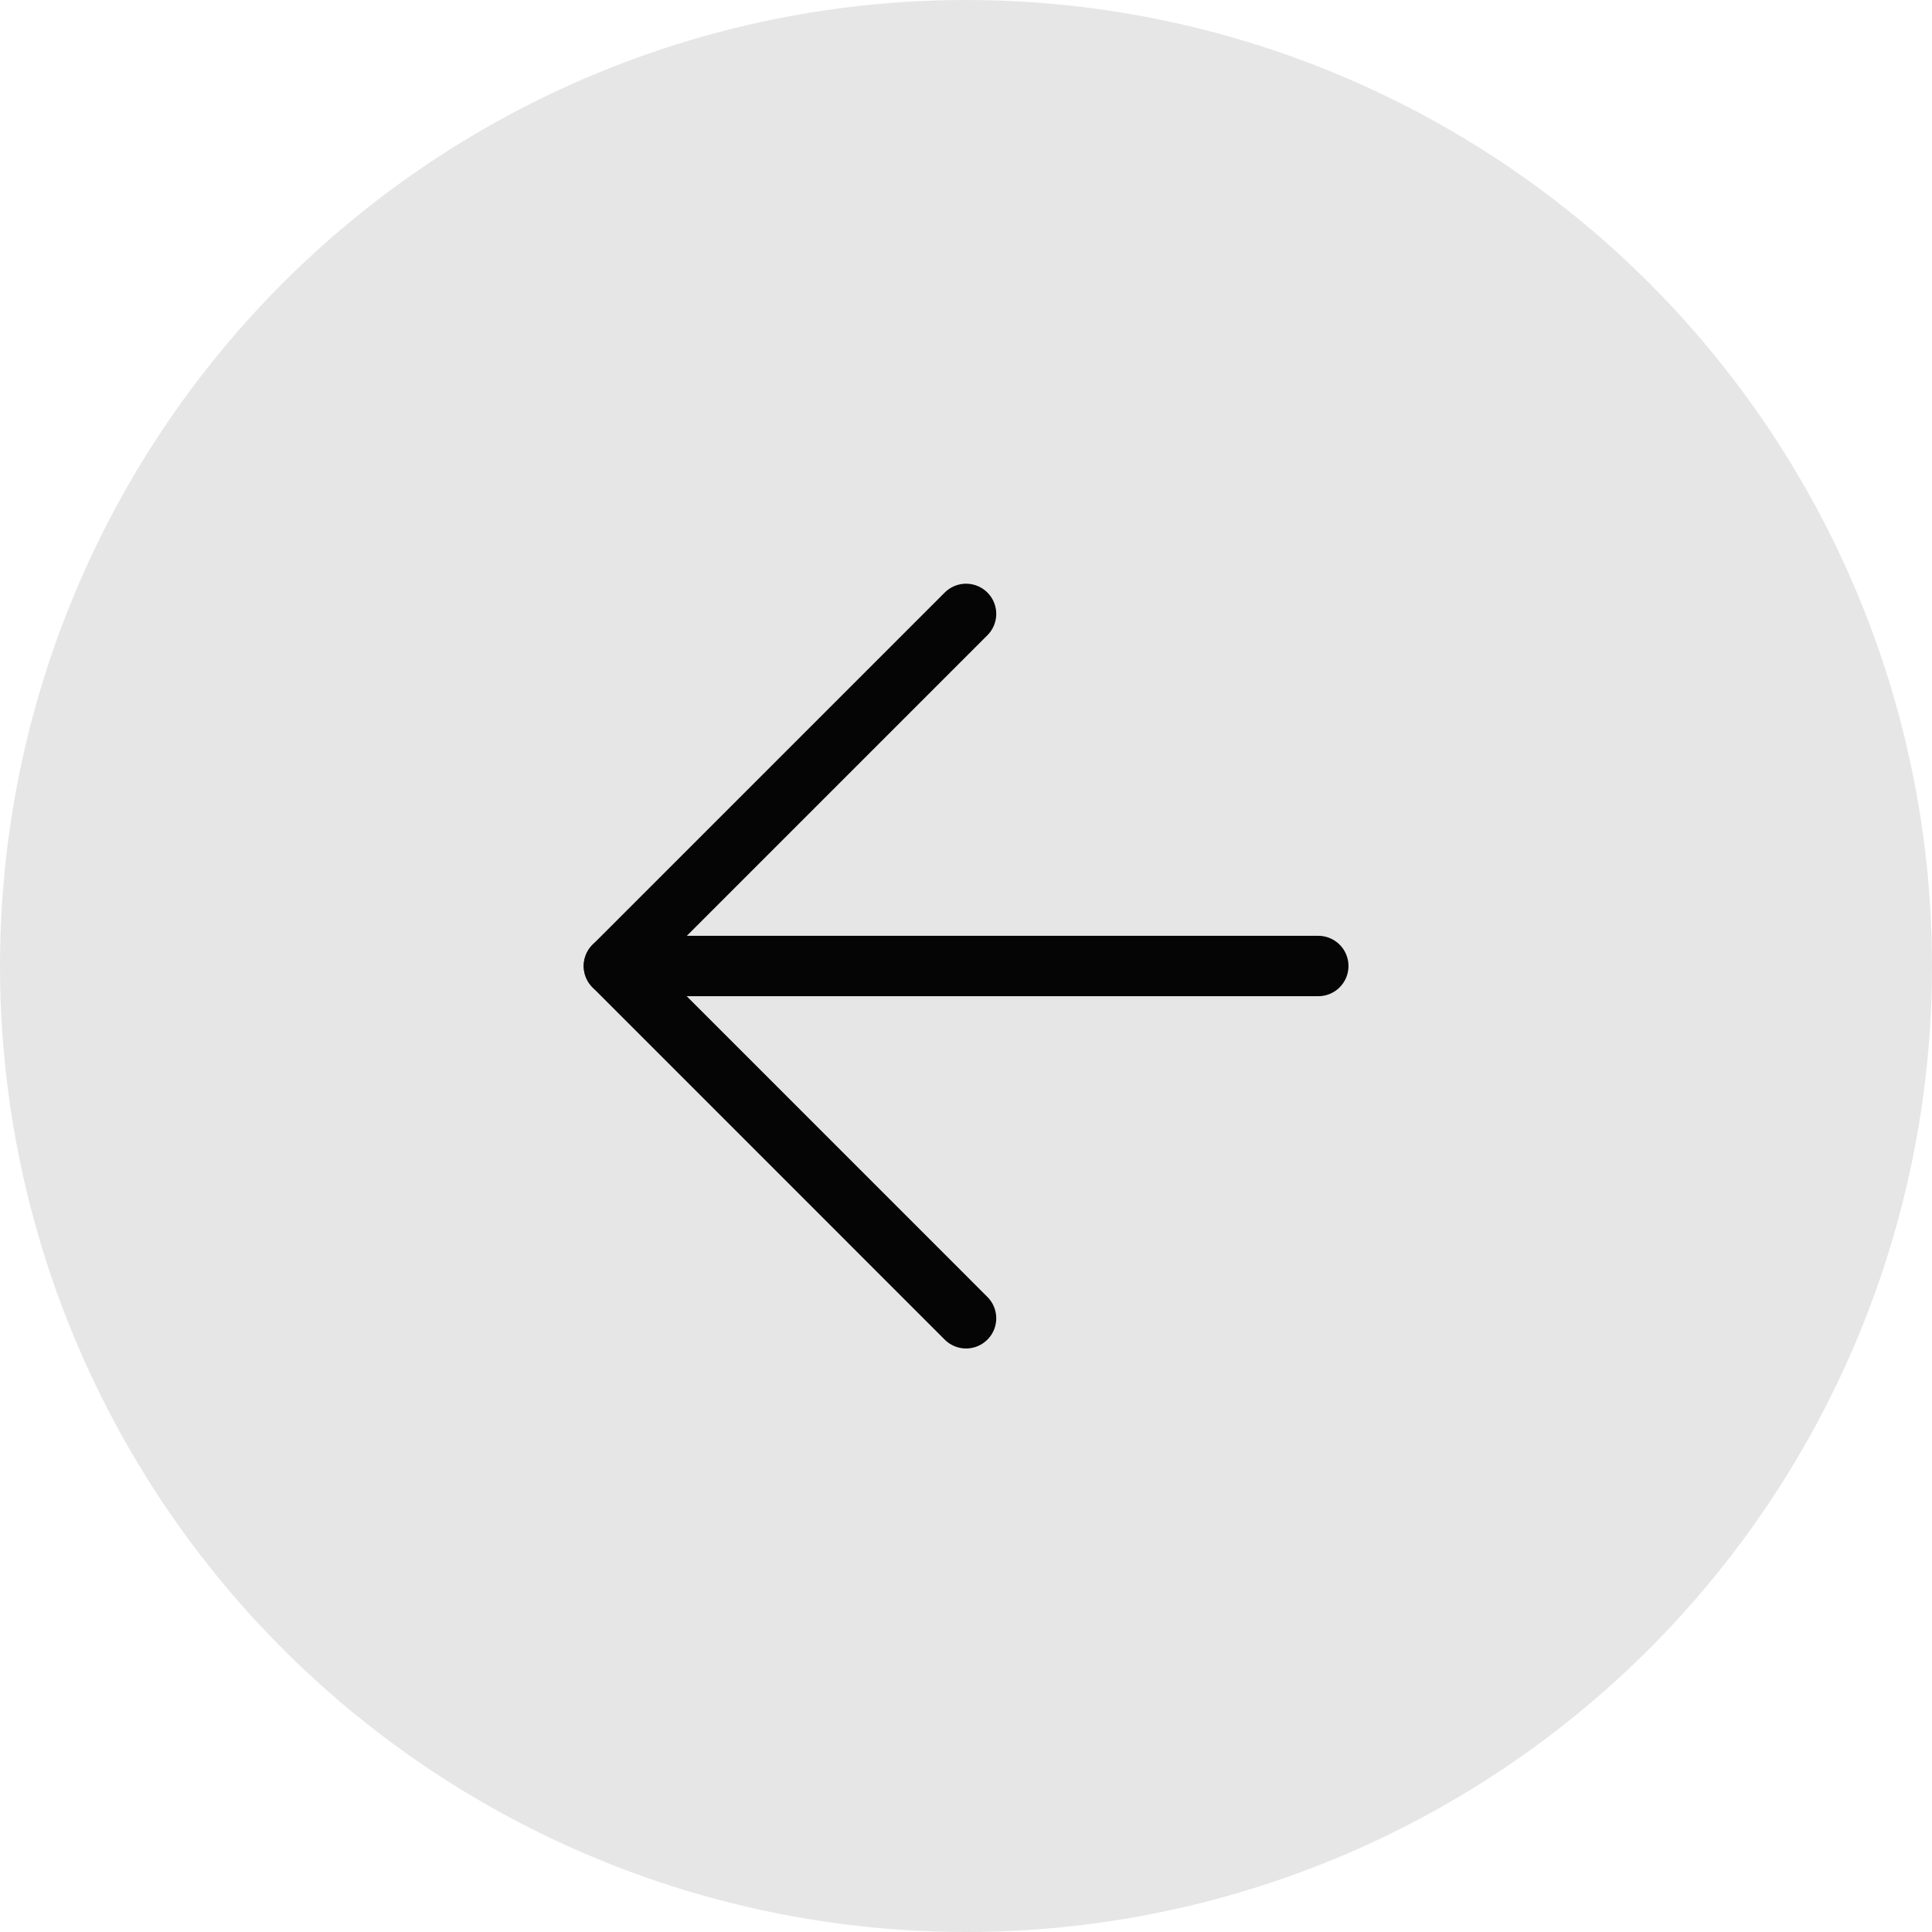 <svg width="32" height="32" viewBox="0 0 32 32" fill="none" xmlns="http://www.w3.org/2000/svg">
<circle cx="16" cy="16" r="16" fill="black" fill-opacity="0.1"/>
<path d="M21.835 16H10.168" stroke="#050505" stroke-linecap="round" stroke-linejoin="round"/>
<path d="M16.001 21.835L10.168 16.001L16.001 10.168" stroke="#050505" stroke-linecap="round" stroke-linejoin="round"/>
</svg>
